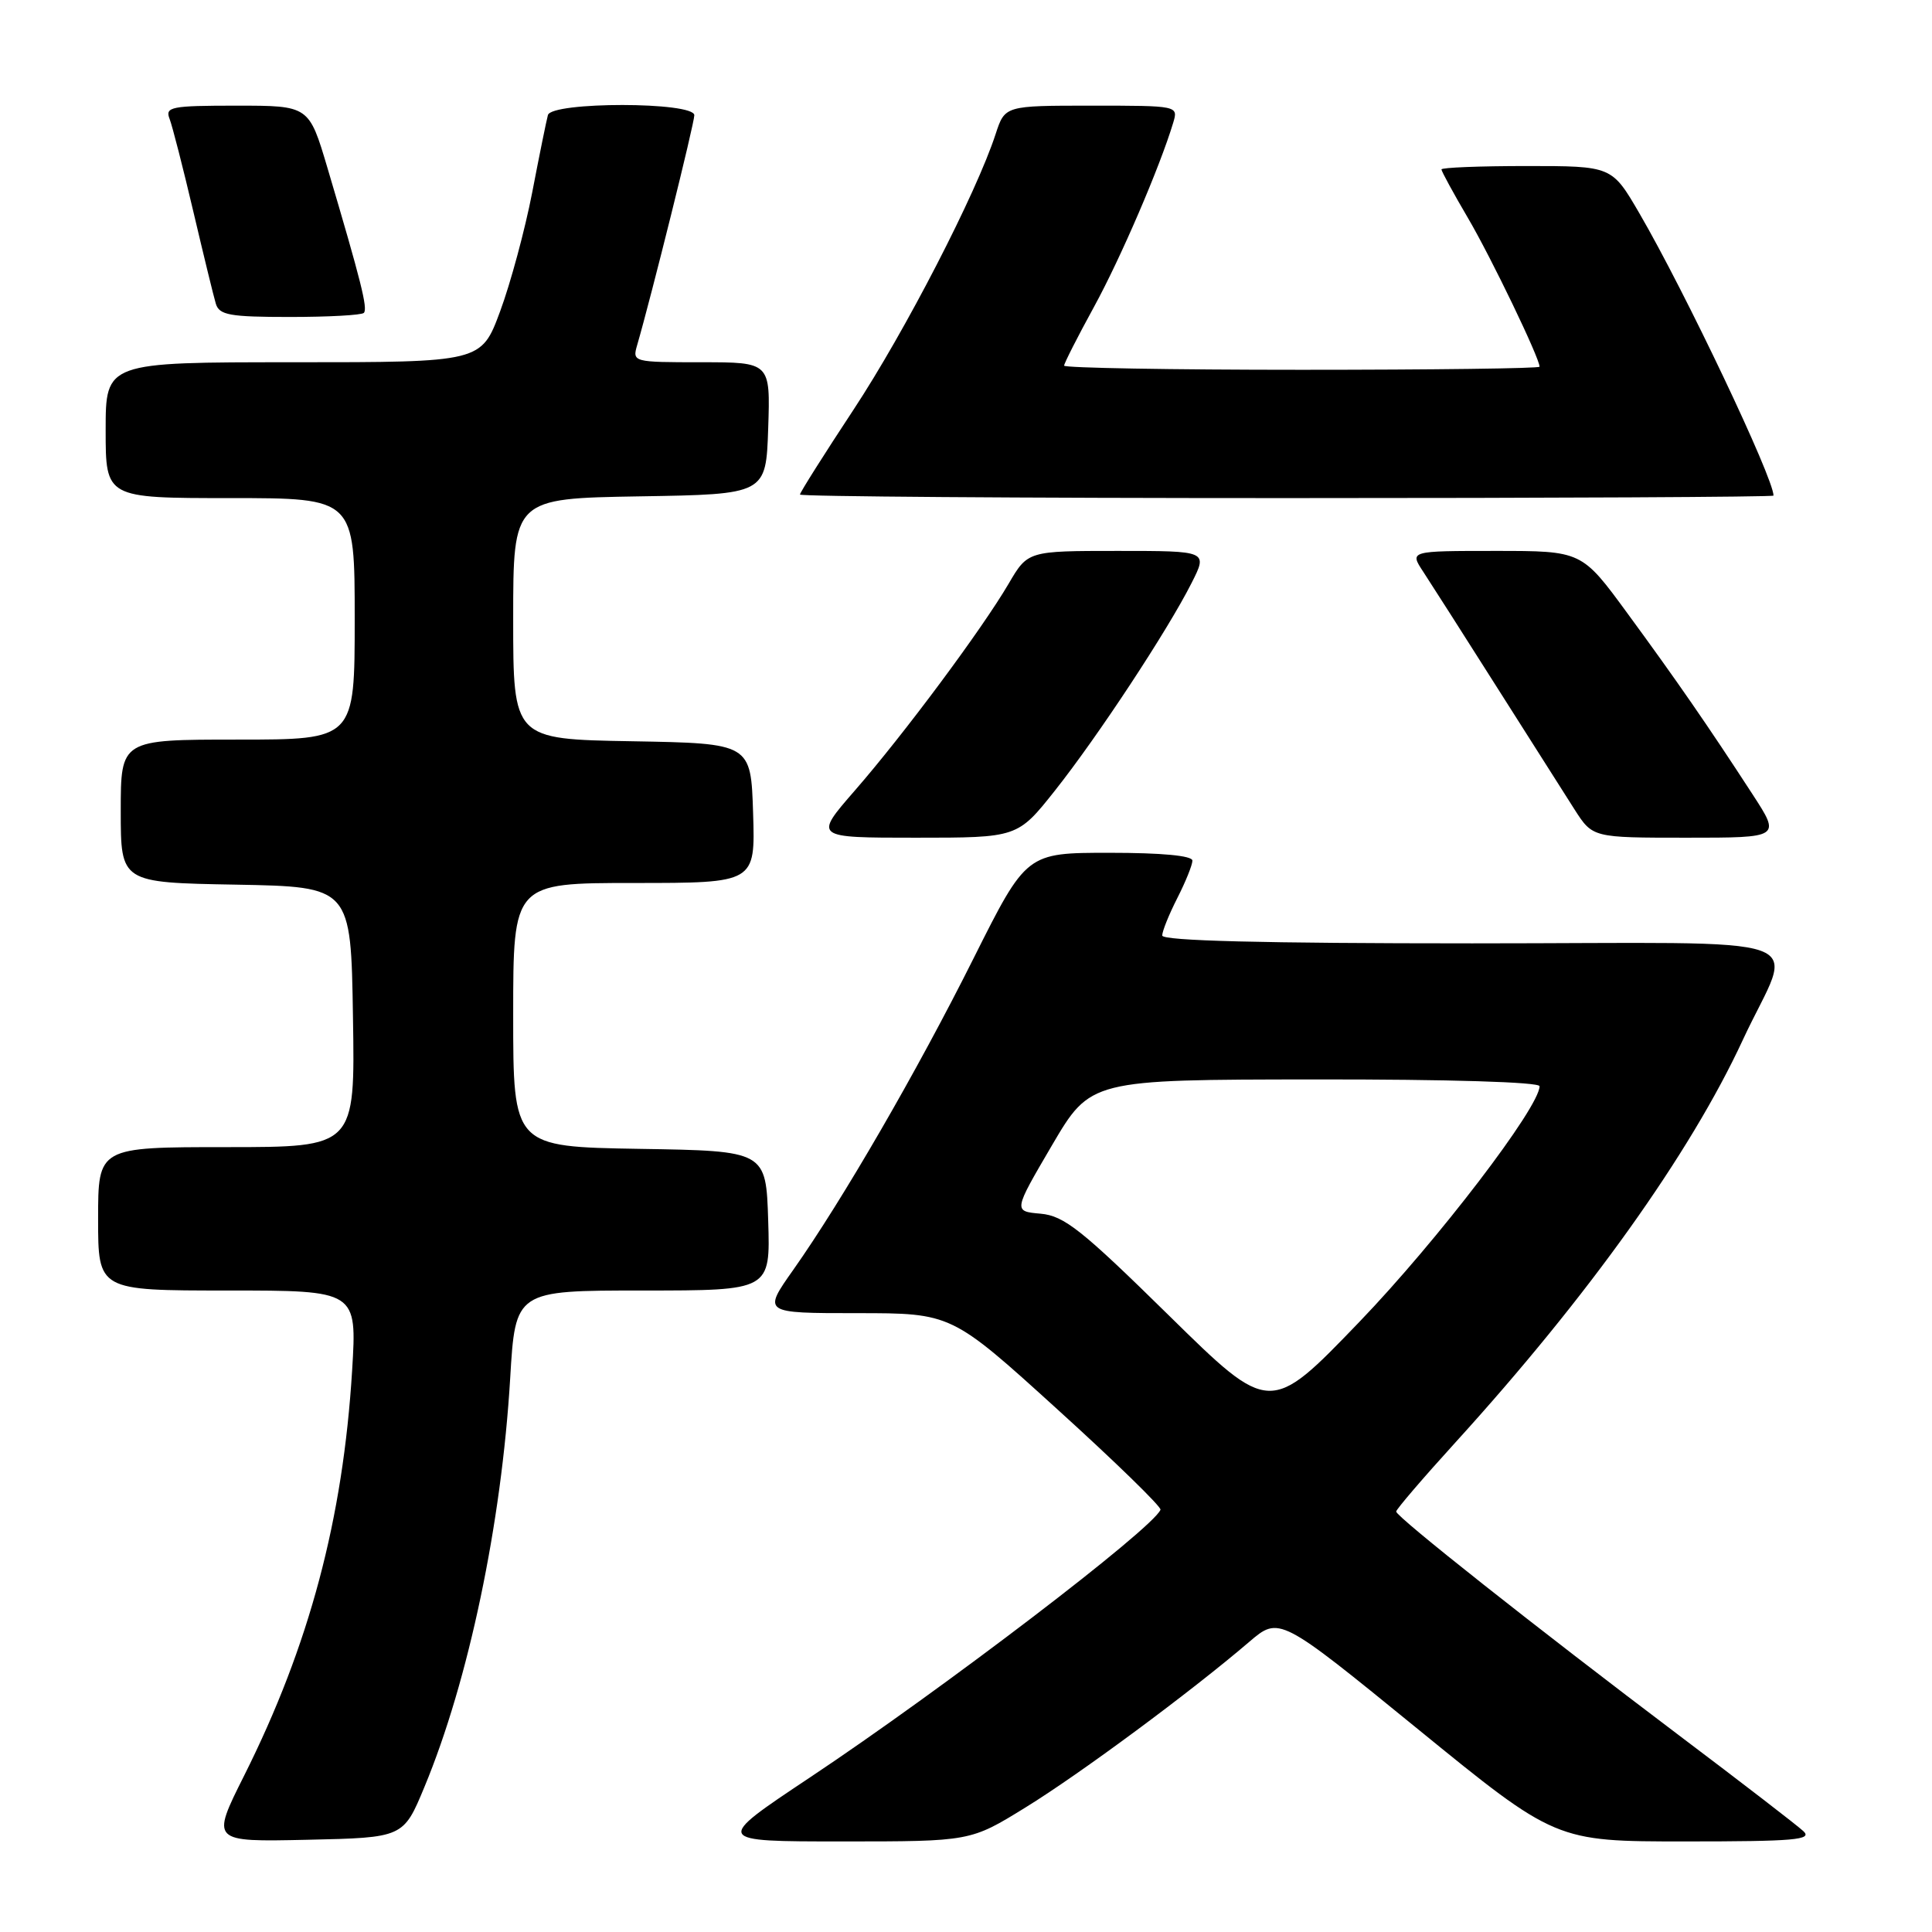 <?xml version="1.0" encoding="UTF-8" standalone="no"?>
<!DOCTYPE svg PUBLIC "-//W3C//DTD SVG 1.1//EN" "http://www.w3.org/Graphics/SVG/1.1/DTD/svg11.dtd" >
<svg xmlns="http://www.w3.org/2000/svg" xmlns:xlink="http://www.w3.org/1999/xlink" version="1.1" viewBox="0 0 256 256">
 <g >
 <path fill="currentColor"
d=" M 56.24 236.78 C 62.08 222.73 66.45 201.92 67.60 182.66 C 68.29 171.00 68.29 171.00 85.18 171.00 C 102.08 171.00 102.08 171.00 101.79 161.75 C 101.50 152.50 101.50 152.50 84.75 152.23 C 68.00 151.95 68.00 151.95 68.00 134.48 C 68.00 117.00 68.00 117.00 84.04 117.00 C 100.08 117.00 100.08 117.00 99.79 107.75 C 99.50 98.50 99.50 98.50 83.75 98.22 C 68.00 97.95 68.00 97.95 68.00 82.00 C 68.00 66.05 68.00 66.05 84.75 65.77 C 101.50 65.50 101.50 65.50 101.79 56.75 C 102.08 48.00 102.08 48.00 92.92 48.00 C 83.90 48.00 83.78 47.97 84.42 45.75 C 86.29 39.33 92.00 16.36 92.00 15.27 C 92.00 13.47 73.08 13.46 72.60 15.25 C 72.41 15.94 71.47 20.55 70.52 25.50 C 69.56 30.45 67.65 37.53 66.27 41.25 C 63.77 48.00 63.77 48.00 38.88 48.00 C 14.00 48.00 14.00 48.00 14.00 57.00 C 14.00 66.00 14.00 66.00 30.50 66.00 C 47.00 66.00 47.00 66.00 47.00 82.00 C 47.00 98.00 47.00 98.00 31.50 98.00 C 16.00 98.00 16.00 98.00 16.00 107.47 C 16.00 116.95 16.00 116.95 31.25 117.22 C 46.50 117.50 46.50 117.50 46.77 134.75 C 47.05 152.00 47.05 152.00 30.02 152.00 C 13.00 152.00 13.00 152.00 13.00 161.50 C 13.00 171.00 13.00 171.00 30.15 171.00 C 47.30 171.00 47.30 171.00 46.66 181.57 C 45.45 201.29 40.99 218.03 32.35 235.28 C 27.95 244.06 27.95 244.06 40.70 243.78 C 53.45 243.50 53.45 243.50 56.24 236.78 Z  M 135.88 239.50 C 143.11 235.05 157.80 224.17 165.50 217.58 C 169.51 214.15 169.51 214.15 187.82 229.07 C 206.14 244.00 206.14 244.00 223.28 244.00 C 237.79 244.00 240.20 243.79 238.96 242.64 C 238.16 241.89 230.75 236.18 222.50 229.96 C 203.48 215.60 185.00 200.98 185.00 200.29 C 185.00 200.00 188.53 195.88 192.85 191.13 C 210.44 171.79 223.94 152.88 230.93 137.80 C 237.65 123.31 242.40 125.00 195.07 125.00 C 167.31 125.00 154.00 124.66 154.00 123.96 C 154.00 123.39 154.90 121.16 156.00 119.00 C 157.10 116.84 158.00 114.61 158.00 114.04 C 158.00 113.38 153.95 113.00 147.01 113.00 C 136.01 113.00 136.01 113.00 129.00 126.99 C 121.48 142.02 111.66 158.97 105.12 168.25 C 101.06 174.00 101.06 174.00 113.56 174.00 C 126.07 174.00 126.07 174.00 140.05 186.69 C 147.75 193.67 153.92 199.68 153.77 200.05 C 152.76 202.55 124.97 223.77 107.25 235.57 C 94.59 244.00 94.59 244.00 111.59 244.00 C 128.59 244.00 128.59 244.00 135.88 239.50 Z  M 139.79 104.75 C 145.45 97.61 154.73 83.52 157.89 77.25 C 160.04 73.00 160.04 73.00 148.12 73.00 C 136.19 73.00 136.19 73.00 133.64 77.36 C 130.09 83.41 119.78 97.28 113.27 104.75 C 107.83 111.00 107.83 111.00 121.33 111.00 C 134.83 111.00 134.83 111.00 139.79 104.75 Z  M 232.22 105.25 C 226.34 96.20 222.15 90.14 215.63 81.25 C 209.59 73.00 209.59 73.00 198.18 73.00 C 186.77 73.00 186.77 73.00 188.58 75.75 C 189.57 77.26 193.95 84.12 198.31 91.00 C 202.67 97.88 207.31 105.19 208.63 107.25 C 211.03 111.00 211.03 111.00 223.49 111.00 C 235.96 111.00 235.96 111.00 232.22 105.25 Z  M 235.00 65.67 C 235.00 63.33 223.27 38.64 217.22 28.25 C 213.58 22.00 213.58 22.00 202.29 22.00 C 196.08 22.00 191.00 22.20 191.00 22.45 C 191.00 22.69 192.58 25.60 194.52 28.90 C 197.60 34.15 204.00 47.45 204.00 48.59 C 204.00 48.82 189.82 49.00 172.50 49.00 C 155.18 49.00 141.00 48.75 141.00 48.45 C 141.00 48.15 142.77 44.66 144.94 40.70 C 148.50 34.20 153.70 22.10 155.46 16.25 C 156.13 14.01 156.09 14.00 144.64 14.00 C 133.16 14.00 133.16 14.00 131.93 17.75 C 129.38 25.59 119.93 43.92 113.10 54.28 C 109.20 60.20 106.00 65.26 106.00 65.53 C 106.00 65.79 135.02 66.00 170.50 66.00 C 205.98 66.00 235.00 65.85 235.00 65.67 Z  M 48.21 41.46 C 48.76 40.91 47.85 37.29 43.39 22.25 C 40.94 14.00 40.94 14.00 31.36 14.00 C 22.65 14.00 21.85 14.16 22.47 15.75 C 22.84 16.71 24.25 22.22 25.61 28.00 C 26.97 33.78 28.31 39.29 28.60 40.25 C 29.06 41.75 30.44 42.00 38.40 42.00 C 43.50 42.00 47.91 41.76 48.21 41.46 Z  M 154.89 174.31 C 143.33 162.95 141.01 161.10 137.88 160.82 C 134.27 160.50 134.27 160.50 139.38 151.78 C 144.50 143.06 144.50 143.06 174.25 143.03 C 192.05 143.01 204.00 143.38 204.00 143.93 C 204.00 146.70 190.45 164.42 180.13 175.15 C 168.28 187.47 168.28 187.47 154.89 174.31 Z "/>
</g>
</svg>
